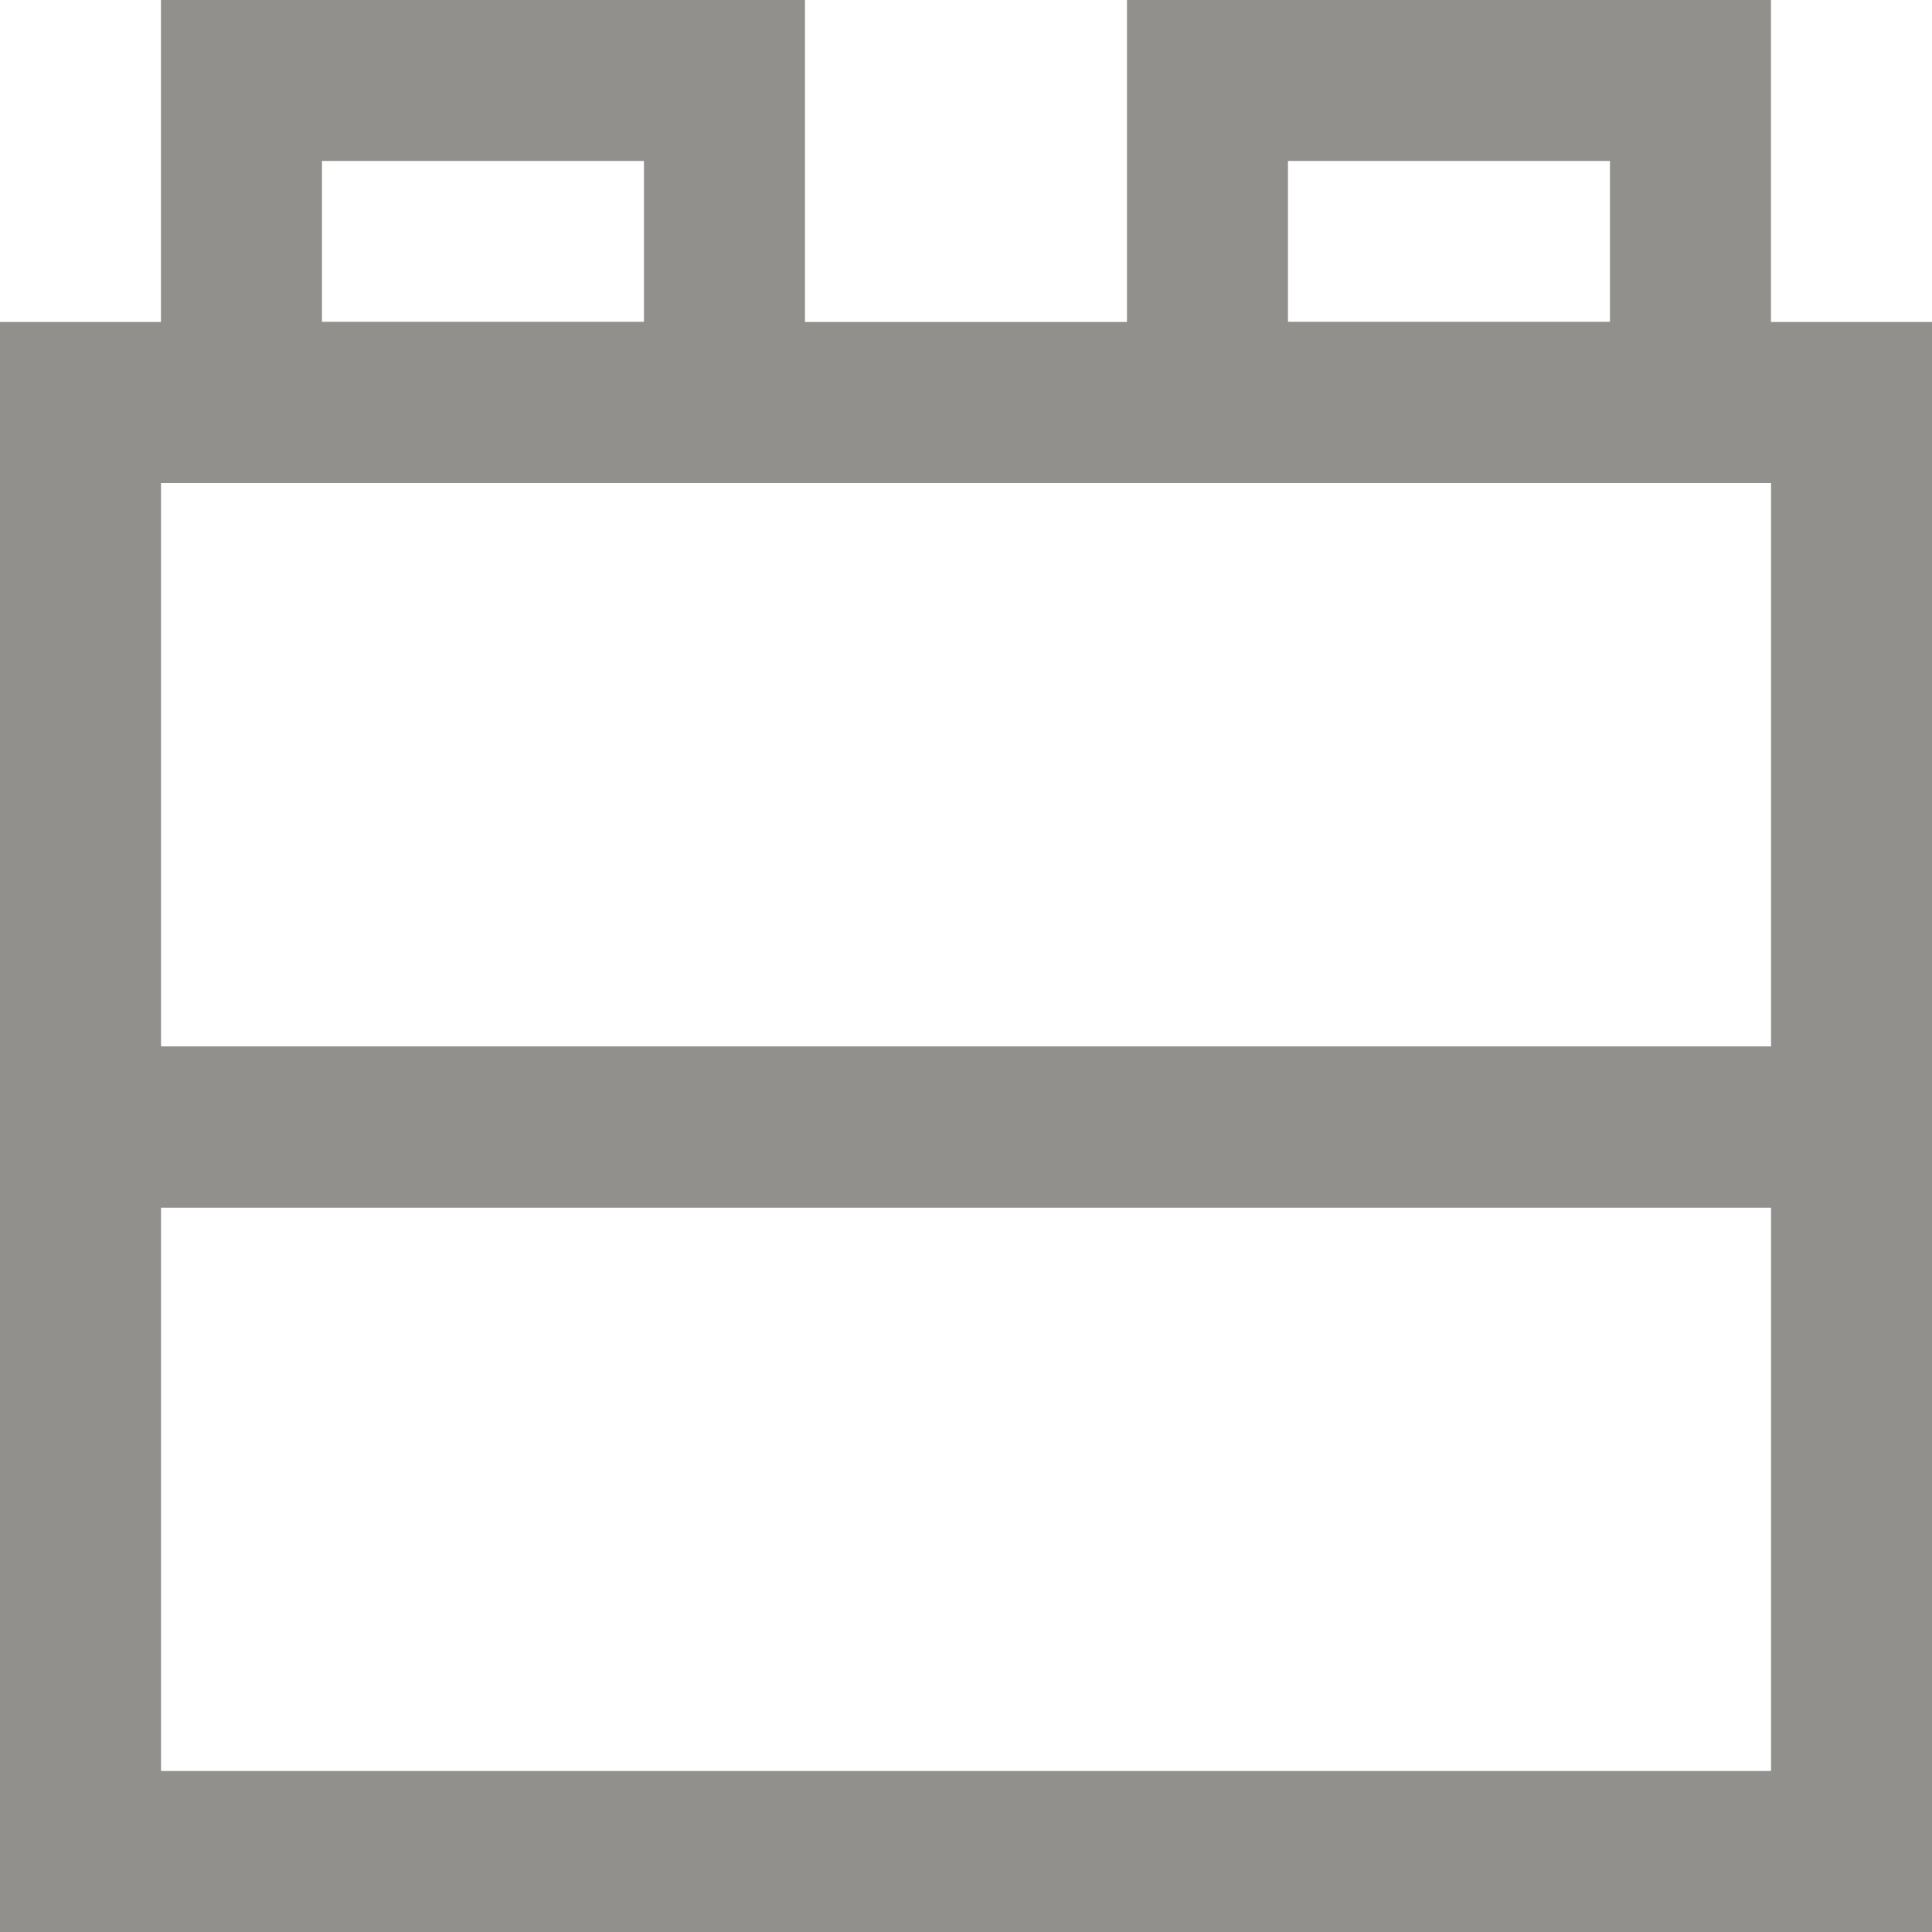 <!-- Generated by IcoMoon.io -->
<svg version="1.1" xmlns="http://www.w3.org/2000/svg" width="32" height="32" viewBox="0 0 32 32">
<title>mi-lego-block</title>
<path fill="#91908d" d="M32 20h-32v-14.667h32v14.667zM2.667 17.333h26.667v-9.333h-26.667v9.333z"></path>
<path fill="#91908d" d="M13.333 8h-10.667v-8h10.667v8zM5.333 5.333h5.333v-2.667h-5.333v2.667z"></path>
<path fill="#91908d" d="M29.333 8h-10.667v-8h10.667v8zM21.333 5.333h5.333v-2.667h-5.333v2.667z"></path>
<path fill="#91908d" d="M32 32h-32v-14.667h32v14.667zM2.667 29.333h26.667v-9.333h-26.667v9.333z"></path>
</svg>
